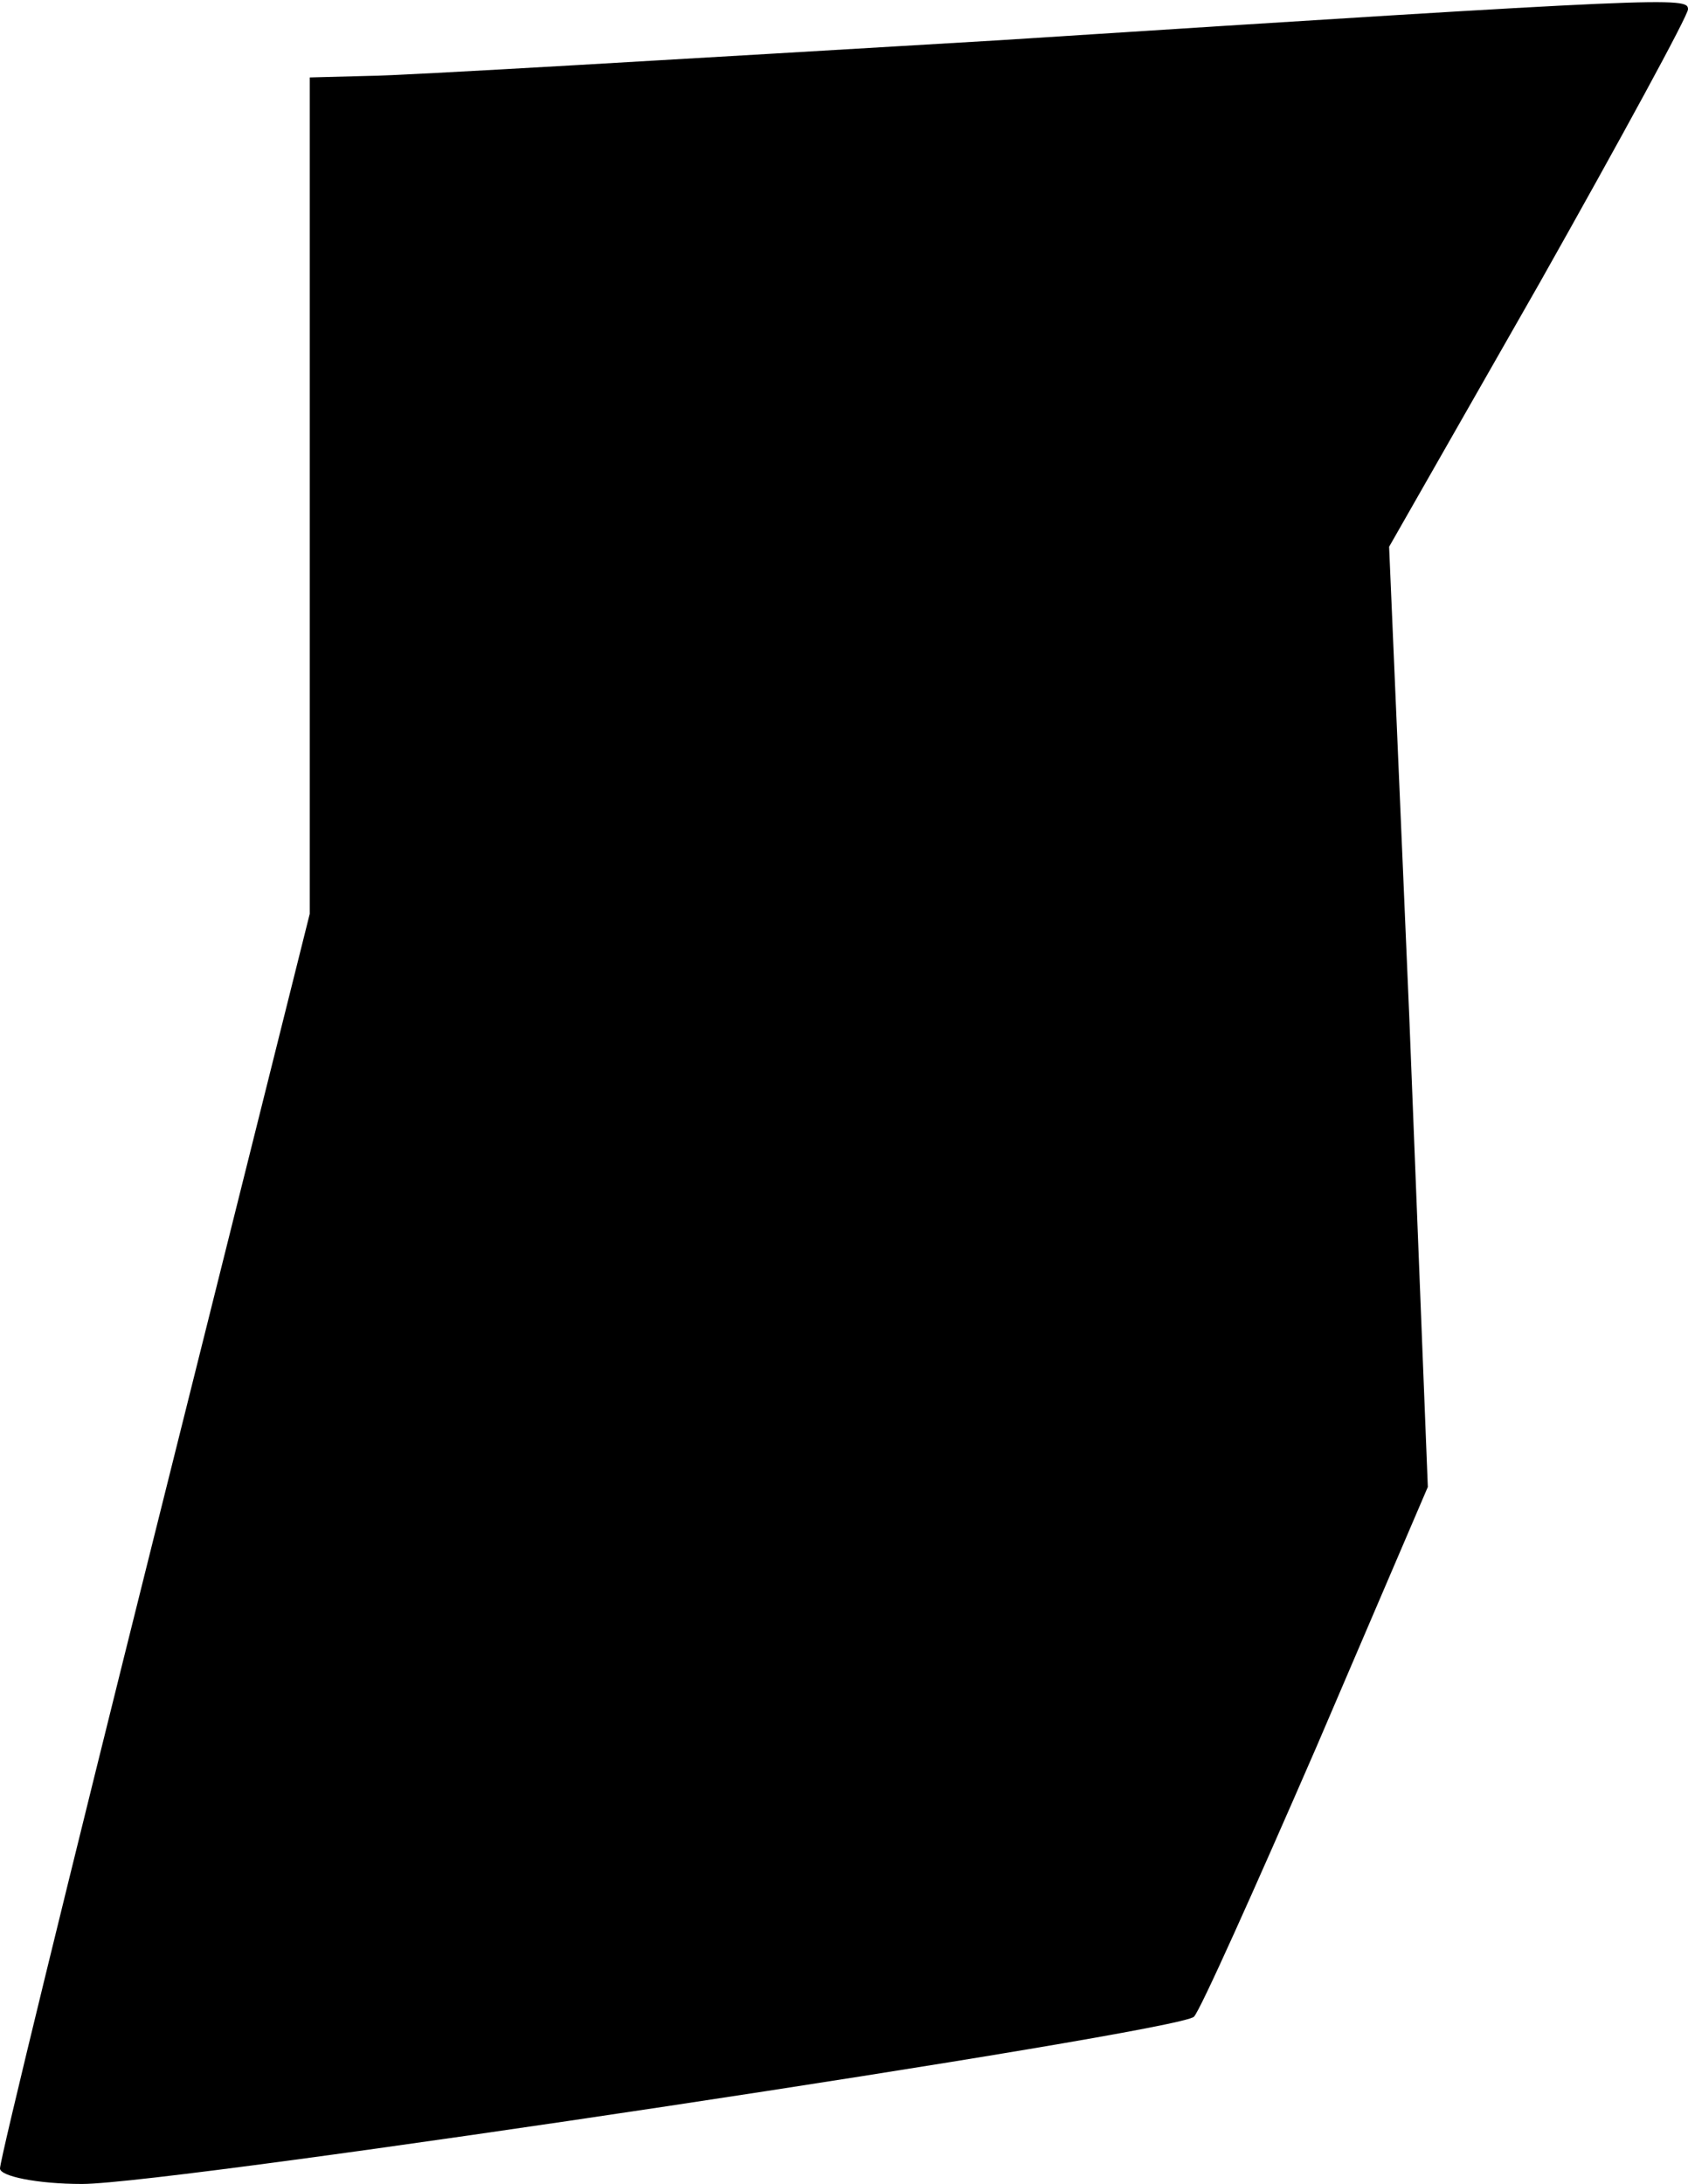 <?xml version="1.0" standalone="no"?>
<!DOCTYPE svg PUBLIC "-//W3C//DTD SVG 20010904//EN"
 "http://www.w3.org/TR/2001/REC-SVG-20010904/DTD/svg10.dtd">
<svg version="1.0" xmlns="http://www.w3.org/2000/svg"
 width="109pt" height="141pt" viewBox="0 0 109 141"
 preserveAspectRatio="xMidYMid meet">
<g transform="translate(0,141) scale(0.1,-0.1)"
fill="#000000" stroke="none">
<path fill="#000000" stroke="none" d="M645 1384 c-203 -12 -387 -23 -407 -23
l-38 -1 0 -270 0 -270 -100 -400 c-55 -220 -100 -404 -100 -410 0 -5 24 -10
53 -10 60 0 709 98 718 108 4 4 39 82 79 174 l72 168 -12 304 -13 303 97 170
c53 94 96 173 96 177 0 8 -9 8 -445 -20z"/>
</g>
</svg>
